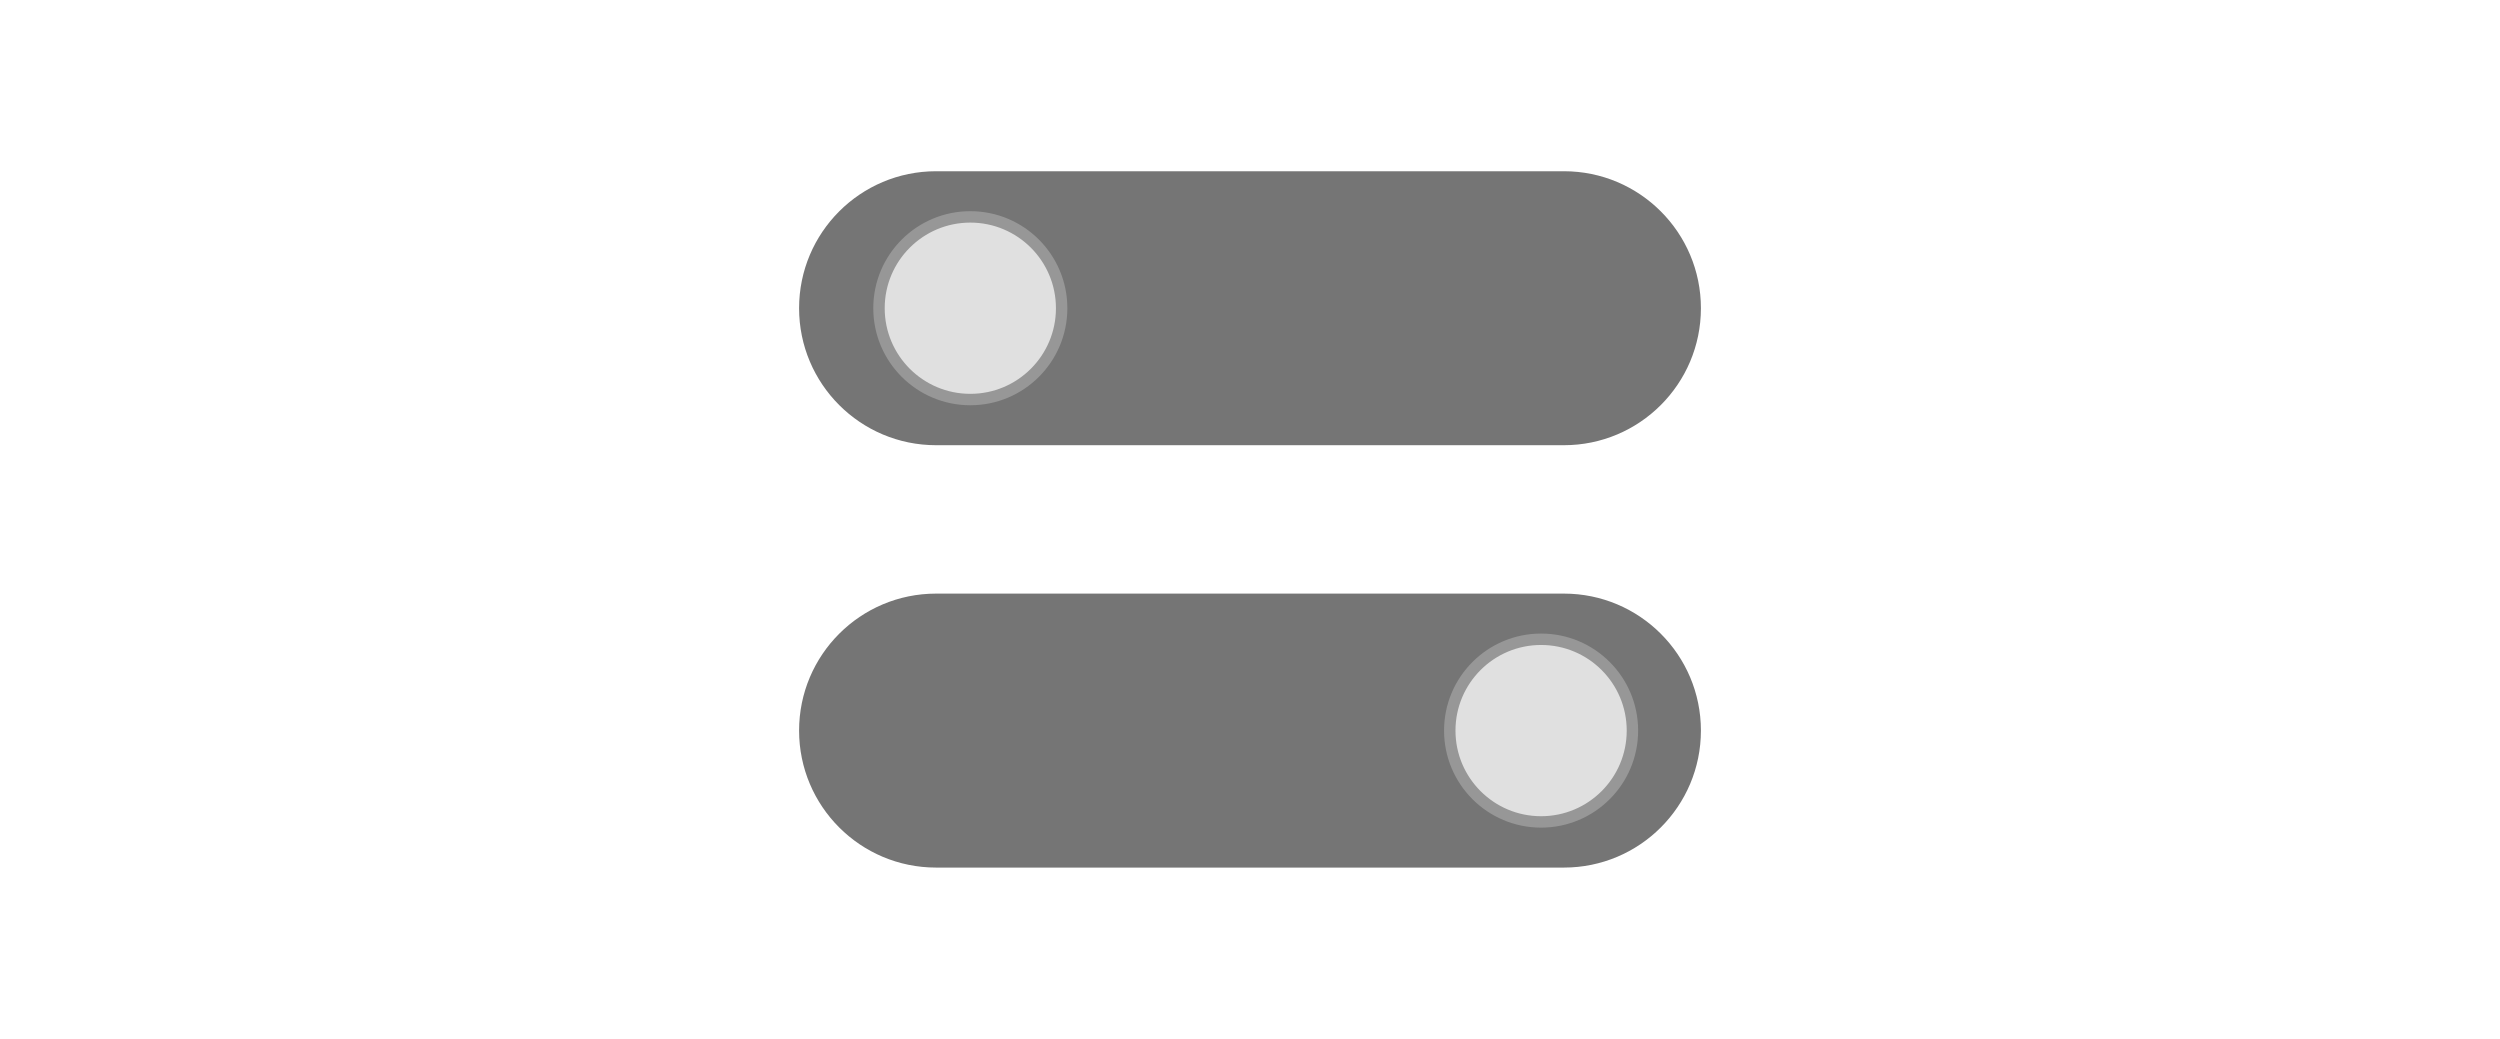 <?xml version="1.0" encoding="UTF-8"?>
<svg width="219px" height="91px" viewBox="0 0 219 91" version="1.1" xmlns="http://www.w3.org/2000/svg" xmlns:xlink="http://www.w3.org/1999/xlink">
    <title>Alert Modal</title>
    <g id="Alert-Modal" stroke="none" stroke-width="1" fill="none" fill-rule="evenodd">
        <g id="Group" transform="translate(70, 15)">
            <g id="Button" transform="translate(0, 37)">
                <path d="M12,0 L67,0 C73.627,-1.21743675e-15 79,5.373 79,12 C79,18.627 73.627,24 67,24 L53.097,24 L12,24 C5.373,24 -9.64732338e-16,18.627 0,12 C-8.11624501e-16,5.373 5.373,1.21743675e-15 12,0 Z" id="Rectangle" fill="#757575"></path>
                <circle id="Oval" stroke="#979797" fill="#E0E0E0" cx="65" cy="12" r="8"></circle>
            </g>
            <g id="Button">
                <path d="M12,0 L67,0 C73.627,-1.21743675e-15 79,5.373 79,12 C79,18.627 73.627,24 67,24 L53.097,24 L12,24 C5.373,24 -9.64732338e-16,18.627 0,12 C-8.11624501e-16,5.373 5.373,1.21743675e-15 12,0 Z" id="Rectangle" fill="#757575"></path>
                <circle id="Oval" stroke="#979797" fill="#E0E0E0" cx="15" cy="12" r="8"></circle>
            </g>
        </g>
    </g>
</svg>